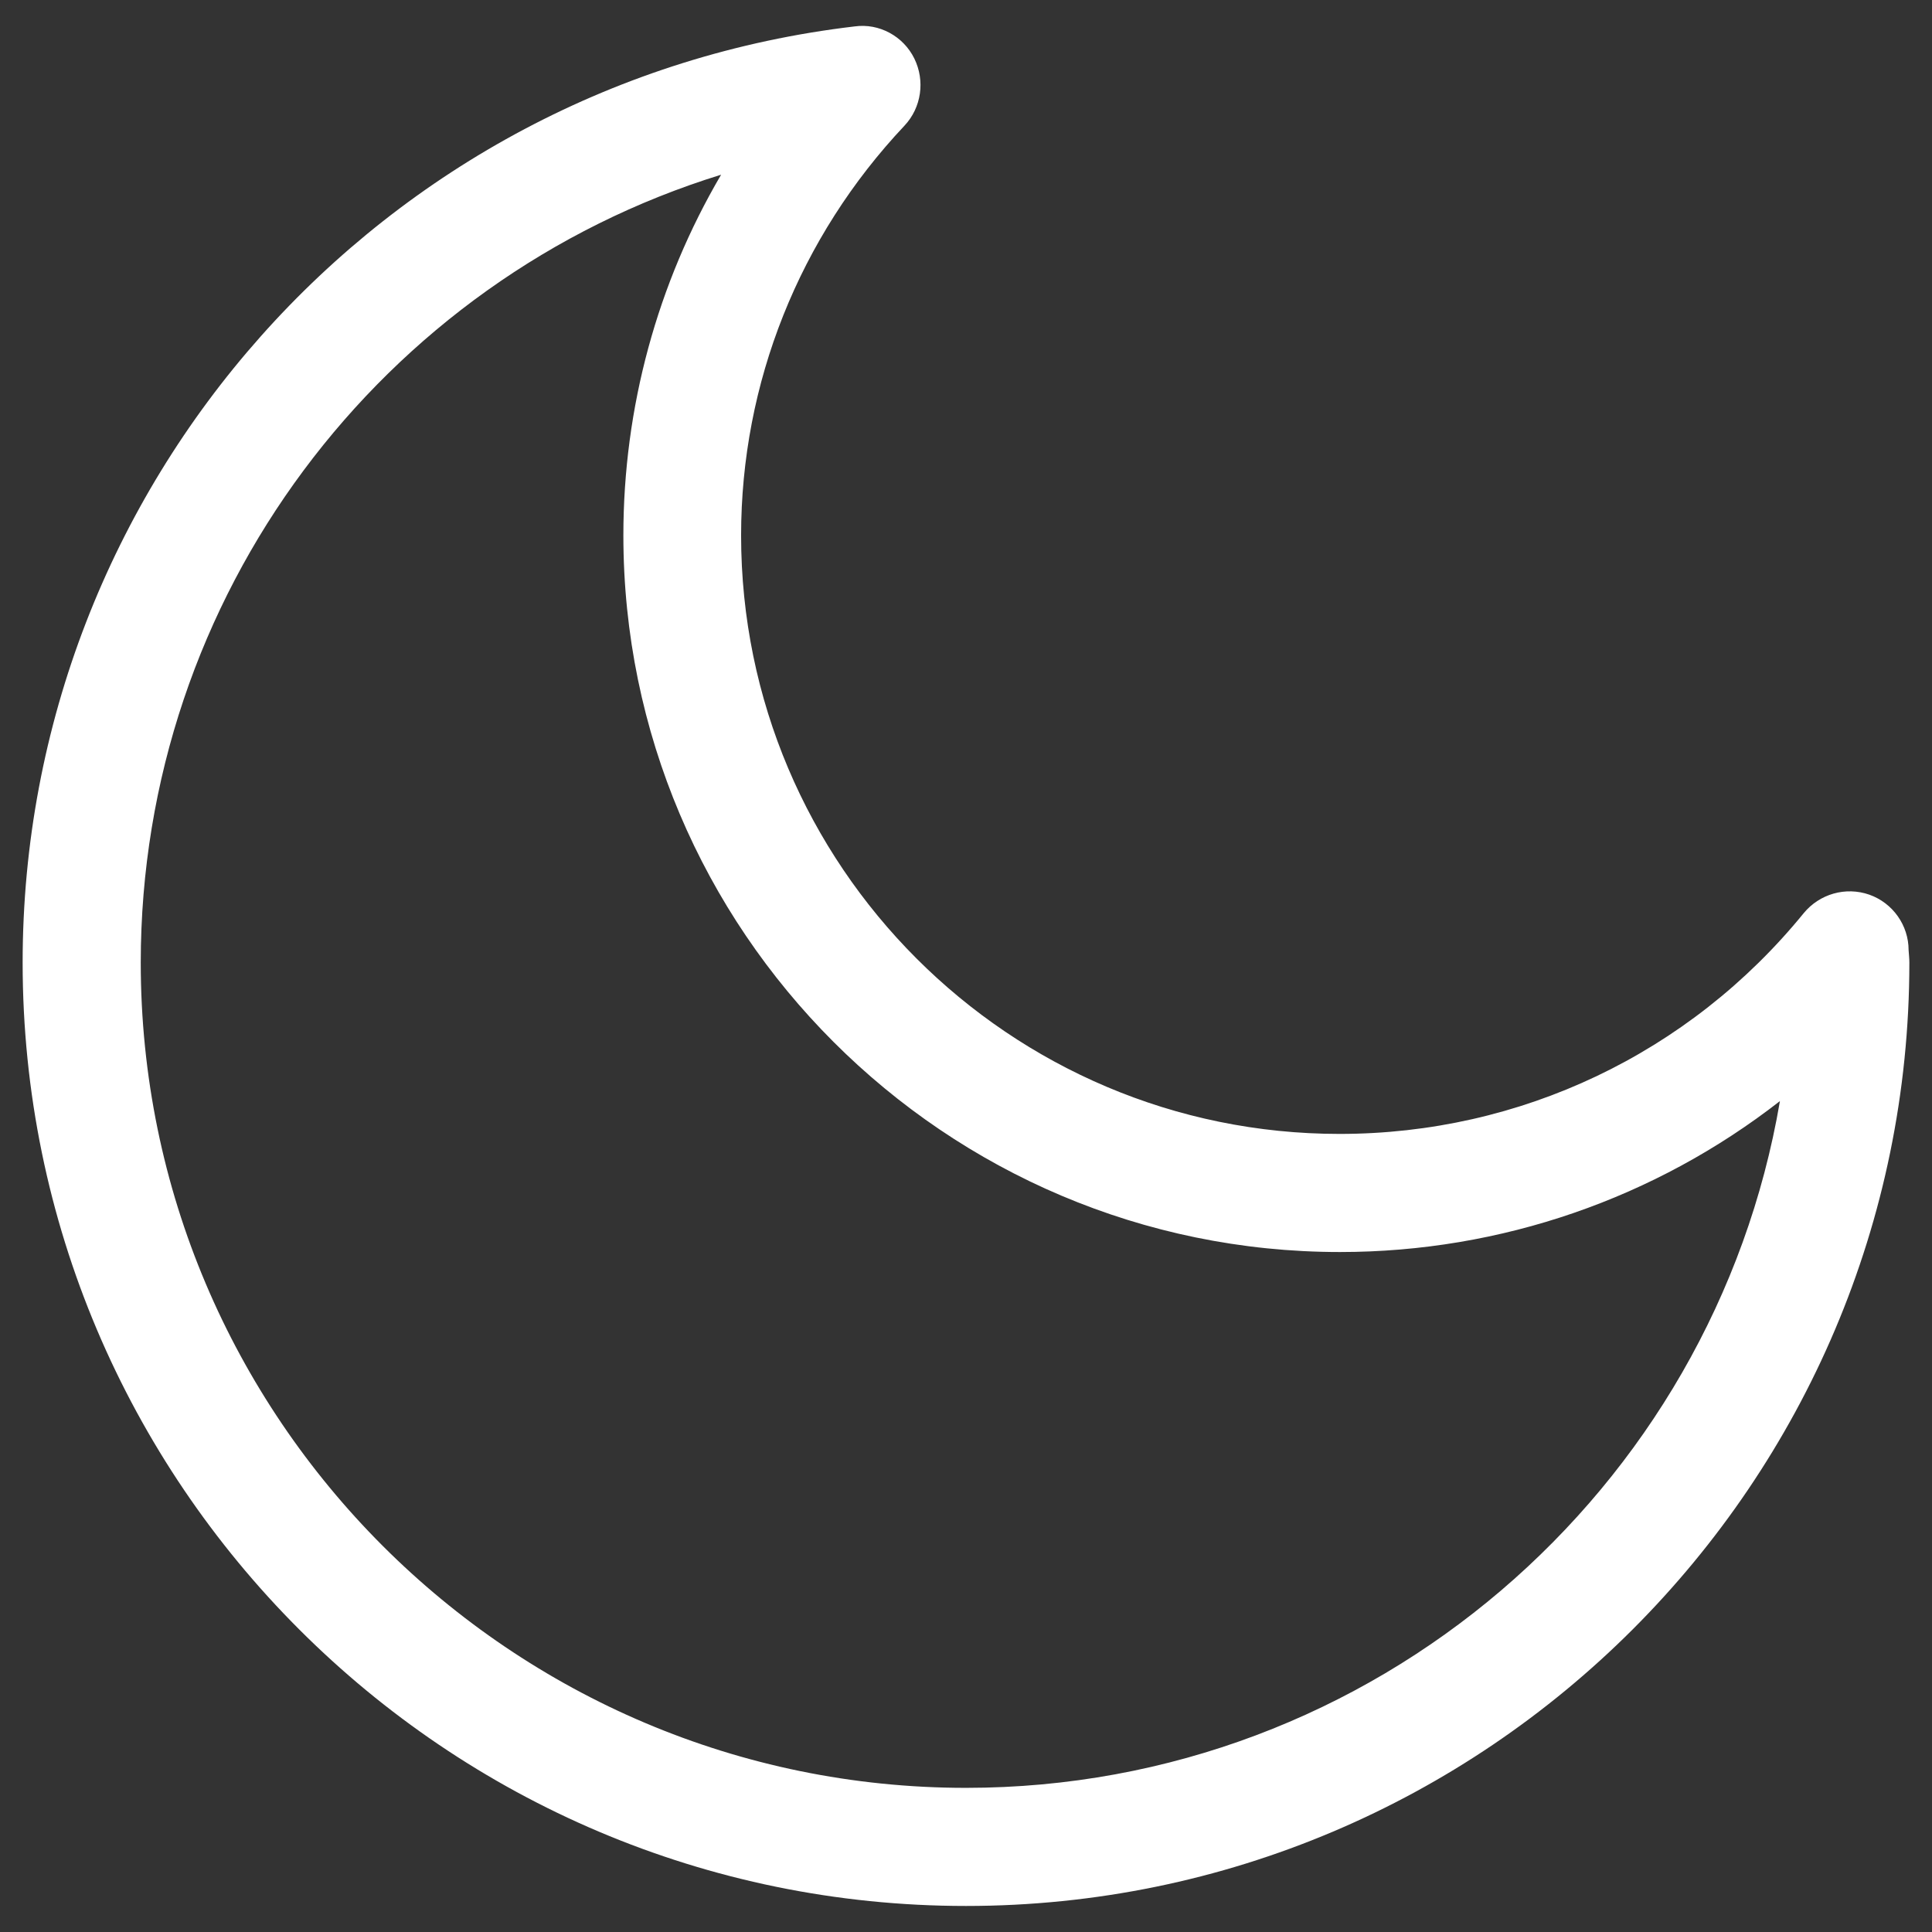 <?xml version="1.0" encoding="utf-8"?>
<!-- Generator: Adobe Illustrator 19.0.0, SVG Export Plug-In . SVG Version: 6.00 Build 0)  -->
<svg version="1.1" id="Layer_1" xmlns="http://www.w3.org/2000/svg" xmlns:xlink="http://www.w3.org/1999/xlink" x="0px" y="0px"
	 viewBox="0 0 512 512" style="enable-background:new 0 0 512 512;" xml:space="preserve">
<rect x="0" y="0" width="512" height="512" fill="#333333" stroke="none"/>
<style type="text/css">
	.st0{fill:#FFFFFF;}
</style>
<g id="XMLID_4_">
	<path id="XMLID_5_" class="st0" d="M256,505.1C118.1,505.1,6,393,6,255.1C6,128.5,100.8,21.8,226.5,7c6.5-0.9,12.9,2.6,15.8,8.5
		s1.9,13-2.6,17.8c-27.9,29.6-43.3,68.2-43.3,108.6c0,87.5,71.1,158.6,158.6,158.6c47.9,0,92.7-21.3,123-58.5
		c4.2-5.1,11.1-7.1,17.4-4.9c6.2,2.2,10.4,8.1,10.4,14.7c0.1,1.4,0.2,2.3,0.2,3.3C506,393,393.8,505.1,256,505.1z M191.1,46.3
		C101.1,74.1,37.3,157.9,37.3,255.1c0,120.6,98.1,218.7,218.7,218.7c108.1,0,198.1-78.8,215.7-182c-33,25.7-73.8,40-116.6,40
		c-104.7,0-189.9-85.2-189.9-189.9C165.2,108,174.2,75.1,191.1,46.3z"/>
</g>
</svg>
